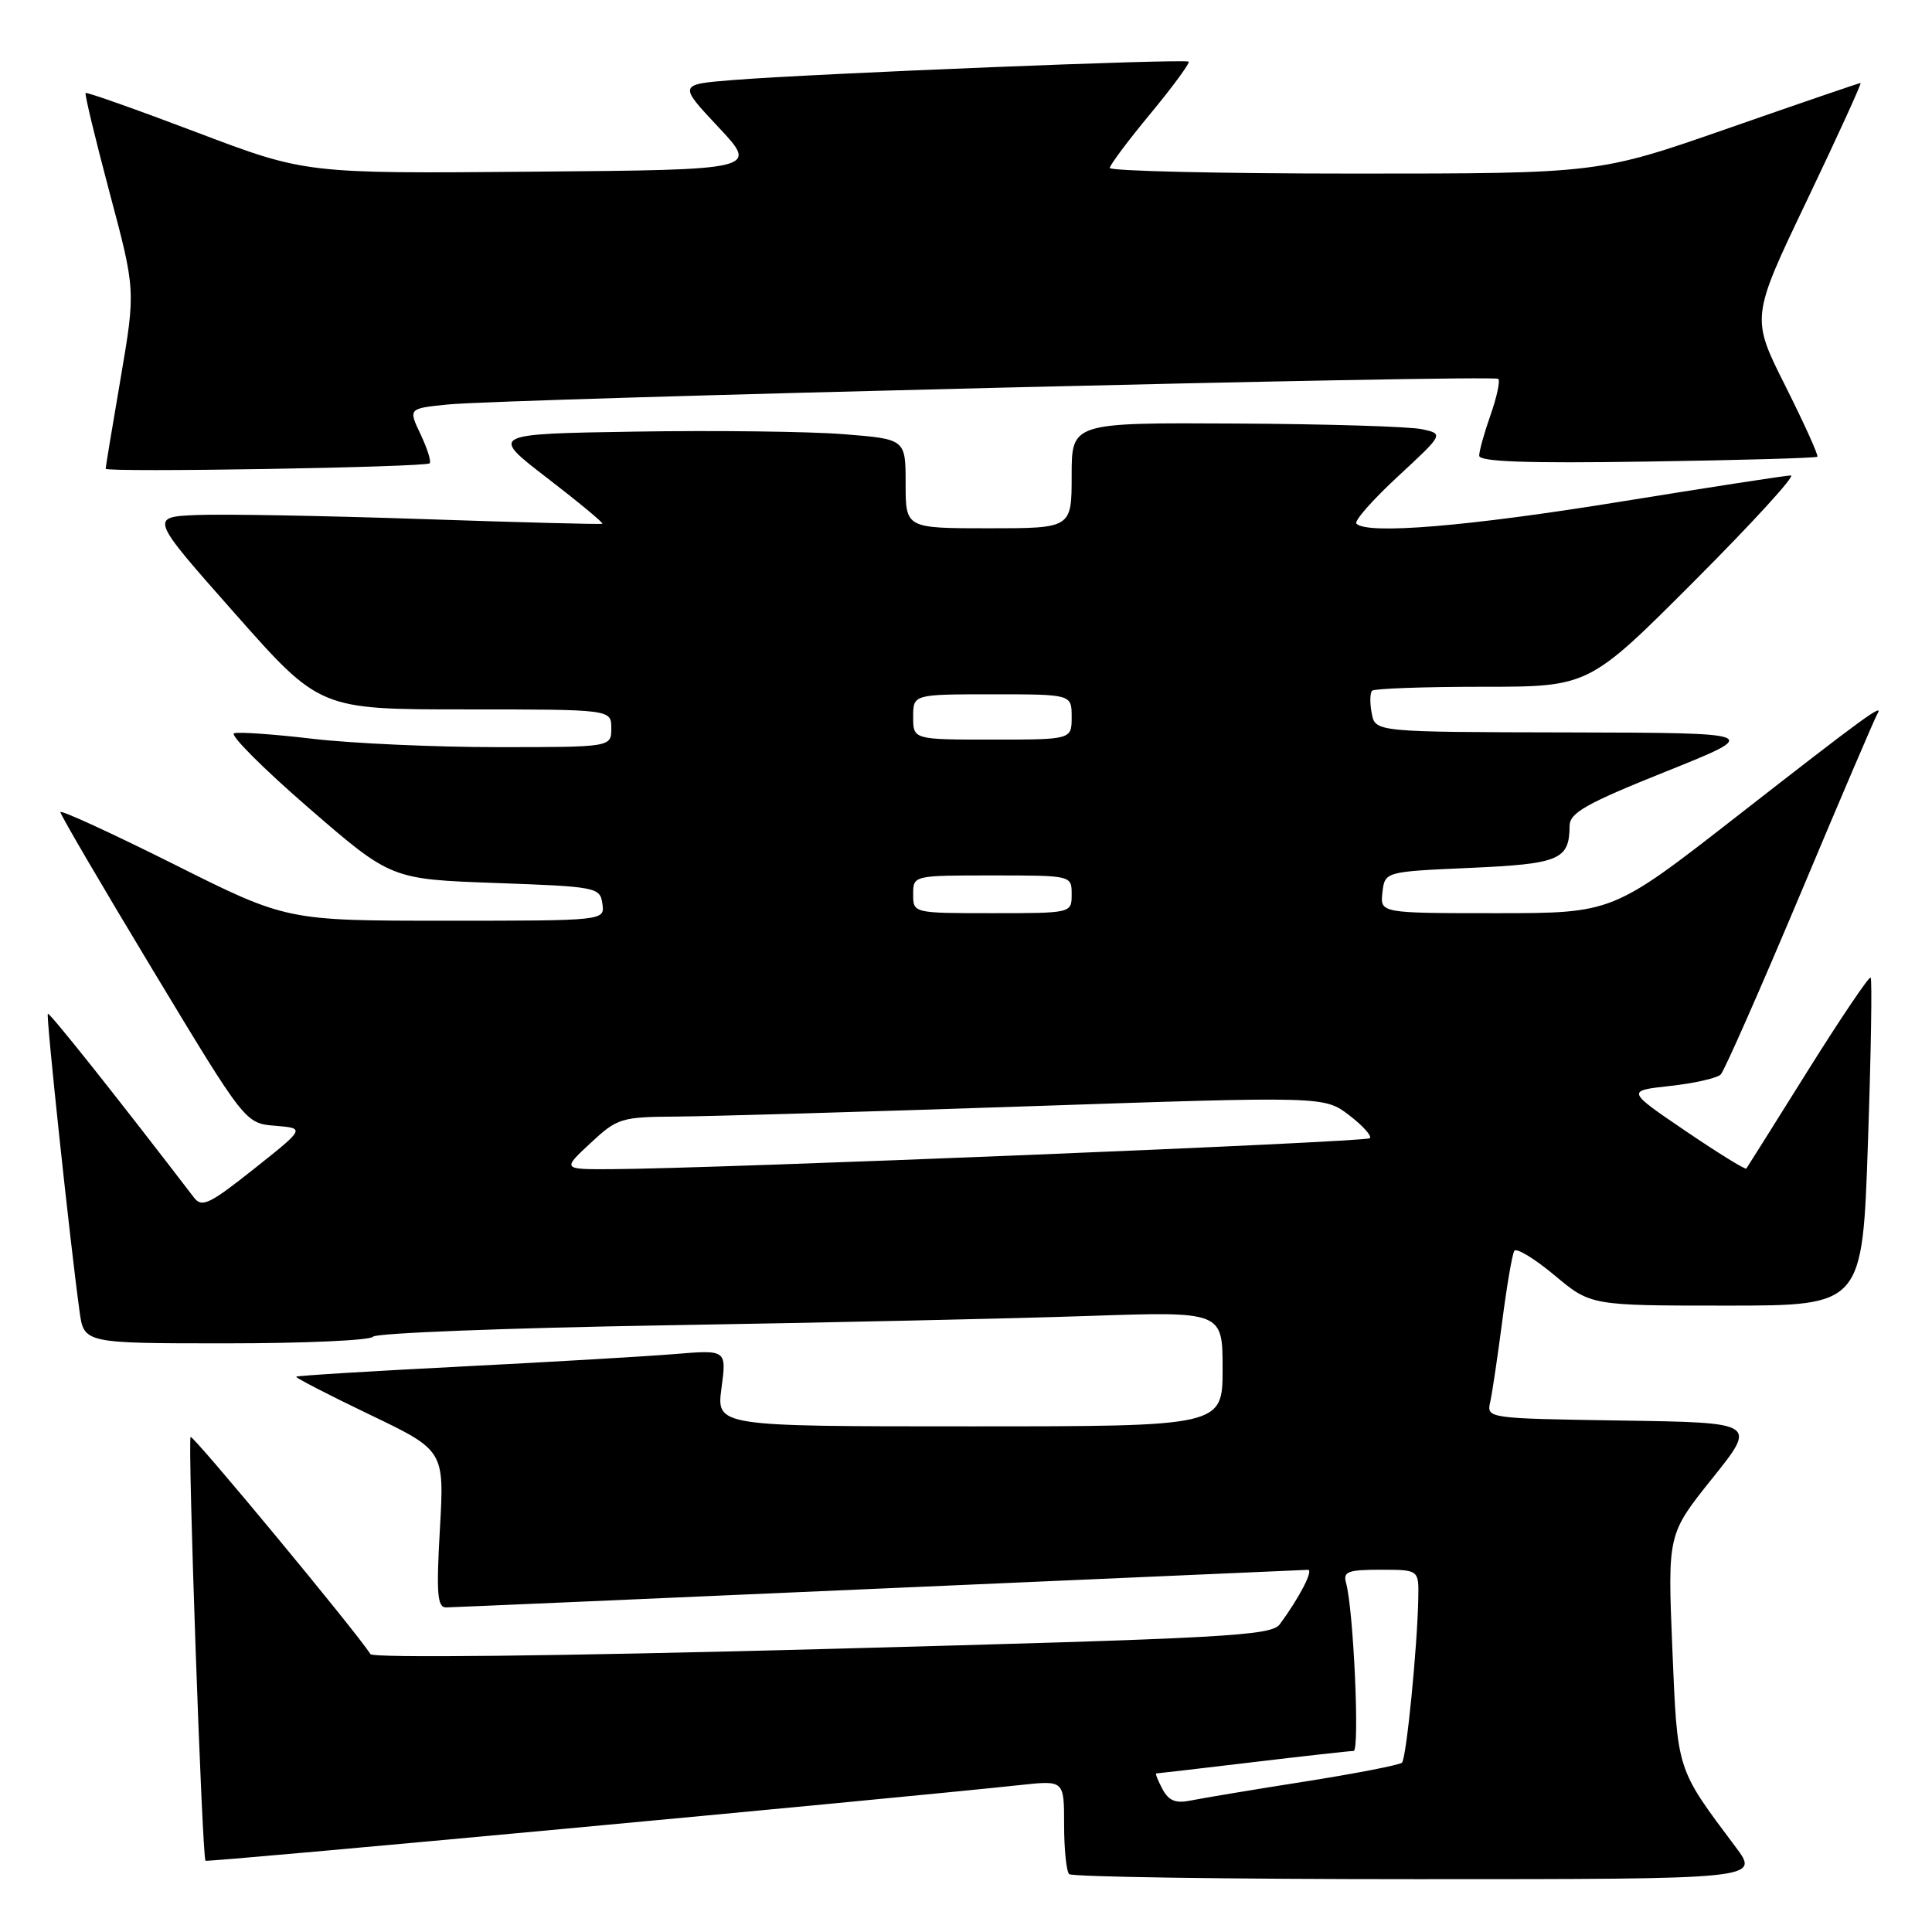 <?xml version="1.0" encoding="UTF-8" standalone="no"?>
<!DOCTYPE svg PUBLIC "-//W3C//DTD SVG 1.1//EN" "http://www.w3.org/Graphics/SVG/1.1/DTD/svg11.dtd" >
<svg xmlns="http://www.w3.org/2000/svg" xmlns:xlink="http://www.w3.org/1999/xlink" version="1.1" viewBox="0 0 256 256">
 <g >
 <path fill="currentColor"
d=" M 229.99 244.75 C 222.08 234.19 222.28 234.81 221.59 218.39 C 220.97 203.28 220.97 203.28 226.89 195.89 C 232.81 188.50 232.81 188.50 214.89 188.23 C 196.97 187.95 196.97 187.95 197.47 185.73 C 197.74 184.50 198.45 179.69 199.06 175.03 C 199.66 170.37 200.38 166.19 200.65 165.75 C 200.93 165.31 203.32 166.76 205.97 168.97 C 210.78 173.00 210.78 173.00 228.78 173.00 C 246.78 173.00 246.78 173.00 247.51 151.46 C 247.92 139.61 248.08 129.75 247.87 129.54 C 247.67 129.33 243.93 134.87 239.57 141.83 C 235.21 148.80 231.54 154.65 231.40 154.84 C 231.27 155.02 227.64 152.78 223.33 149.85 C 215.50 144.53 215.50 144.53 221.33 143.89 C 224.53 143.54 227.54 142.85 228.01 142.37 C 228.48 141.89 233.22 131.15 238.54 118.50 C 243.85 105.85 248.45 95.09 248.76 94.60 C 249.70 93.05 247.08 94.96 230.09 108.21 C 213.68 121.00 213.68 121.00 198.27 121.00 C 182.87 121.00 182.87 121.00 183.18 118.25 C 183.50 115.50 183.50 115.50 194.79 115.00 C 206.66 114.47 207.95 113.93 207.98 109.42 C 208.00 107.70 210.17 106.47 220.75 102.23 C 233.50 97.11 233.50 97.11 207.87 97.05 C 182.23 97.00 182.23 97.00 181.76 94.52 C 181.50 93.16 181.52 91.81 181.81 91.52 C 182.10 91.24 188.68 91.00 196.43 91.00 C 210.53 91.00 210.53 91.00 224.50 77.00 C 232.19 69.30 237.95 63.00 237.30 63.00 C 236.66 63.00 226.43 64.58 214.57 66.50 C 194.58 69.74 181.19 70.86 179.73 69.39 C 179.39 69.06 181.86 66.25 185.22 63.14 C 191.31 57.50 191.31 57.50 188.41 56.87 C 186.81 56.52 175.71 56.18 163.75 56.12 C 142.00 56.00 142.00 56.00 142.00 63.00 C 142.00 70.00 142.00 70.00 131.00 70.00 C 120.00 70.00 120.00 70.00 120.00 64.09 C 120.00 58.18 120.00 58.18 111.75 57.53 C 107.21 57.17 94.82 57.02 84.21 57.19 C 64.91 57.50 64.91 57.50 72.52 63.35 C 76.70 66.57 79.99 69.29 79.81 69.40 C 79.64 69.50 68.93 69.22 56.00 68.78 C 43.07 68.34 29.64 68.10 26.15 68.24 C 19.81 68.50 19.81 68.50 31.09 81.25 C 42.36 94.00 42.36 94.00 61.68 94.00 C 81.00 94.00 81.00 94.00 81.00 96.50 C 81.00 99.00 81.00 99.00 65.92 99.00 C 57.63 99.00 46.63 98.50 41.48 97.90 C 36.33 97.29 31.63 96.96 31.02 97.16 C 30.41 97.36 34.84 101.80 40.85 107.01 C 51.80 116.50 51.80 116.50 65.65 117.00 C 79.08 117.48 79.51 117.57 79.82 119.75 C 80.14 122.00 80.14 122.00 59.06 122.00 C 37.98 122.00 37.98 122.00 22.99 114.49 C 14.74 110.37 8.00 107.27 8.00 107.61 C 8.00 107.95 13.51 117.37 20.25 128.54 C 32.50 148.85 32.50 148.85 36.47 149.17 C 40.44 149.50 40.44 149.50 33.67 154.87 C 27.76 159.57 26.75 160.05 25.70 158.68 C 15.38 145.21 6.55 134.11 6.34 134.33 C 6.08 134.58 9.28 164.61 10.54 173.75 C 11.12 178.00 11.12 178.00 30.00 178.00 C 40.39 178.00 49.13 177.60 49.43 177.12 C 49.72 176.64 67.19 175.96 88.23 175.61 C 109.28 175.26 134.49 174.71 144.25 174.37 C 162.00 173.77 162.00 173.77 162.00 181.38 C 162.00 189.00 162.00 189.00 128.47 189.00 C 94.93 189.00 94.93 189.00 95.60 183.93 C 96.28 178.85 96.28 178.85 89.39 179.42 C 85.60 179.73 72.83 180.48 61.00 181.08 C 49.17 181.68 39.39 182.28 39.25 182.42 C 39.12 182.55 43.48 184.80 48.94 187.42 C 58.88 192.19 58.88 192.19 58.29 202.59 C 57.80 211.13 57.95 213.00 59.10 212.99 C 59.87 212.98 85.70 211.86 116.50 210.50 C 147.30 209.14 172.86 208.02 173.31 208.01 C 174.09 208.00 172.18 211.69 169.59 215.21 C 168.45 216.76 162.75 217.07 109.00 218.51 C 73.60 219.45 49.44 219.72 49.09 219.18 C 47.04 216.01 25.57 190.10 25.26 190.41 C 24.84 190.83 26.78 246.11 27.23 246.56 C 27.46 246.79 117.78 238.39 135.25 236.52 C 141.00 235.90 141.00 235.90 141.00 241.78 C 141.00 245.02 141.30 247.97 141.67 248.33 C 142.03 248.70 162.77 249.00 187.75 249.00 C 233.17 249.00 233.17 249.00 229.99 244.75 Z  M 56.93 61.39 C 57.17 61.16 56.62 59.44 55.73 57.55 C 54.10 54.13 54.10 54.13 59.30 53.60 C 66.92 52.83 197.96 49.62 198.53 50.20 C 198.80 50.47 198.34 52.61 197.51 54.97 C 196.68 57.32 196.00 59.76 196.00 60.38 C 196.00 61.18 202.24 61.41 218.25 61.16 C 230.49 60.98 240.64 60.69 240.81 60.52 C 240.98 60.35 239.07 56.13 236.57 51.14 C 232.01 42.07 232.01 42.07 239.44 26.53 C 243.52 17.99 246.71 11.00 246.53 11.00 C 246.34 11.00 238.46 13.70 229.00 17.00 C 211.80 23.00 211.80 23.00 179.40 23.00 C 161.58 23.00 147.02 22.66 147.05 22.25 C 147.08 21.84 149.52 18.58 152.48 15.01 C 155.43 11.44 157.69 8.36 157.50 8.17 C 157.10 7.76 108.05 9.74 97.19 10.60 C 89.88 11.18 89.88 11.18 95.19 16.84 C 100.50 22.50 100.50 22.50 70.50 22.75 C 40.50 23.01 40.50 23.01 26.05 17.53 C 18.11 14.52 11.49 12.18 11.34 12.32 C 11.20 12.47 12.63 18.41 14.52 25.52 C 17.97 38.45 17.97 38.45 15.99 50.09 C 14.89 56.49 14.00 61.90 14.00 62.11 C 14.00 62.63 56.38 61.92 56.93 61.39 Z  M 154.03 237.06 C 153.43 235.93 153.06 235.00 153.21 234.99 C 153.37 234.99 159.12 234.32 166.00 233.50 C 172.88 232.68 178.89 232.01 179.36 232.01 C 180.19 232.00 179.35 213.25 178.36 209.75 C 177.94 208.25 178.58 208.00 182.93 208.00 C 188.00 208.00 188.00 208.00 187.93 211.75 C 187.81 218.26 186.35 232.99 185.77 233.56 C 185.46 233.87 179.65 235.00 172.86 236.07 C 166.06 237.14 159.29 238.27 157.82 238.57 C 155.79 238.99 154.87 238.63 154.03 237.06 Z  M 78.24 151.47 C 81.82 148.14 82.29 148.00 89.74 147.95 C 94.01 147.92 115.05 147.31 136.49 146.58 C 175.48 145.26 175.48 145.26 178.77 147.77 C 180.57 149.15 181.81 150.52 181.51 150.82 C 181.00 151.34 94.51 154.86 81.00 154.92 C 74.50 154.95 74.50 154.95 78.24 151.47 Z  M 121.00 118.50 C 121.00 116.00 121.00 116.00 131.50 116.00 C 142.00 116.00 142.00 116.00 142.00 118.50 C 142.00 121.00 142.00 121.00 131.50 121.00 C 121.00 121.00 121.00 121.00 121.00 118.50 Z  M 121.00 95.00 C 121.00 92.00 121.00 92.00 131.50 92.00 C 142.00 92.00 142.00 92.00 142.00 95.00 C 142.00 98.00 142.00 98.00 131.50 98.00 C 121.00 98.00 121.00 98.00 121.00 95.00 Z "/>
</g>
</svg>